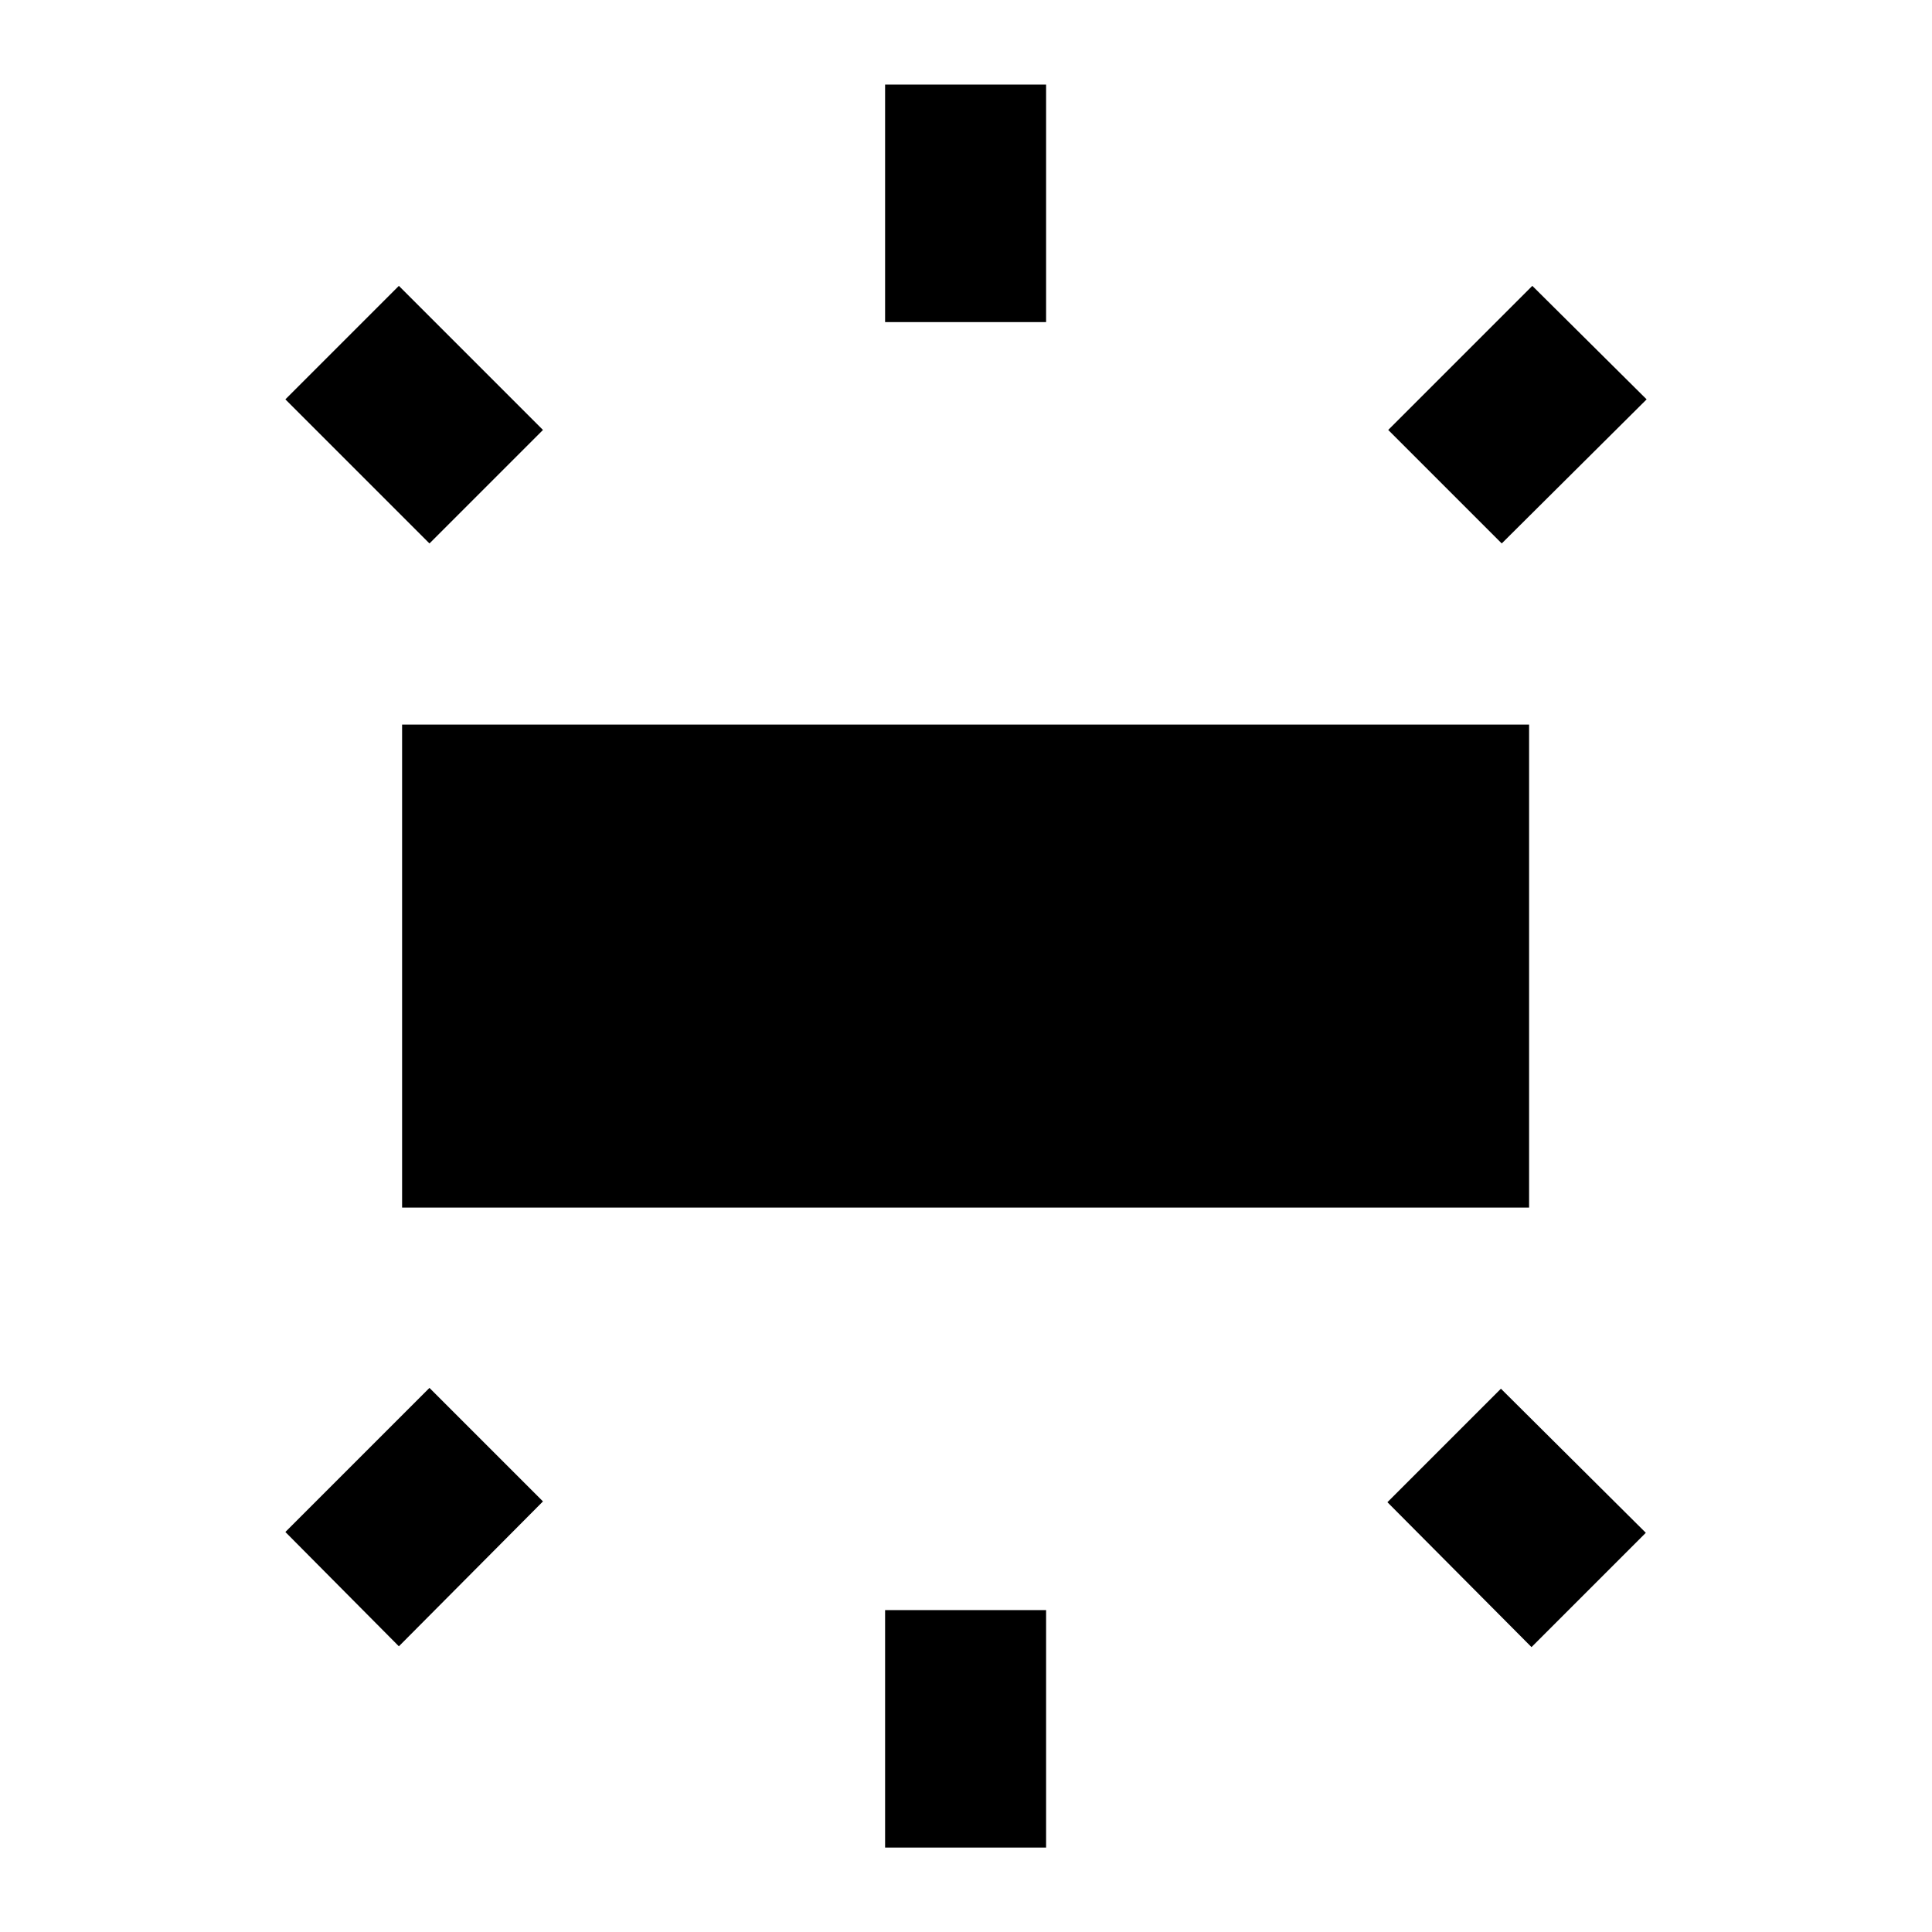 <svg width="24" height="24" viewBox="0 0 24 24"  xmlns="http://www.w3.org/2000/svg">
<path d="M4.995 15.001H18.995V9.001H4.995V15.001ZM10.995 1.051V4.001H12.995V1.051H10.995ZM19.035 3.551L17.245 5.341L18.655 6.751L20.455 4.961L19.035 3.551ZM12.995 22.951V20.001H10.995V22.951H12.995ZM20.445 19.041L18.645 17.251L17.235 18.661L19.025 20.461L20.445 19.041ZM3.545 4.961L5.335 6.751L6.745 5.341L4.955 3.551L3.545 4.961ZM4.955 20.451L6.745 18.651L5.335 17.241L3.545 19.031L4.955 20.451Z" />
</svg>
